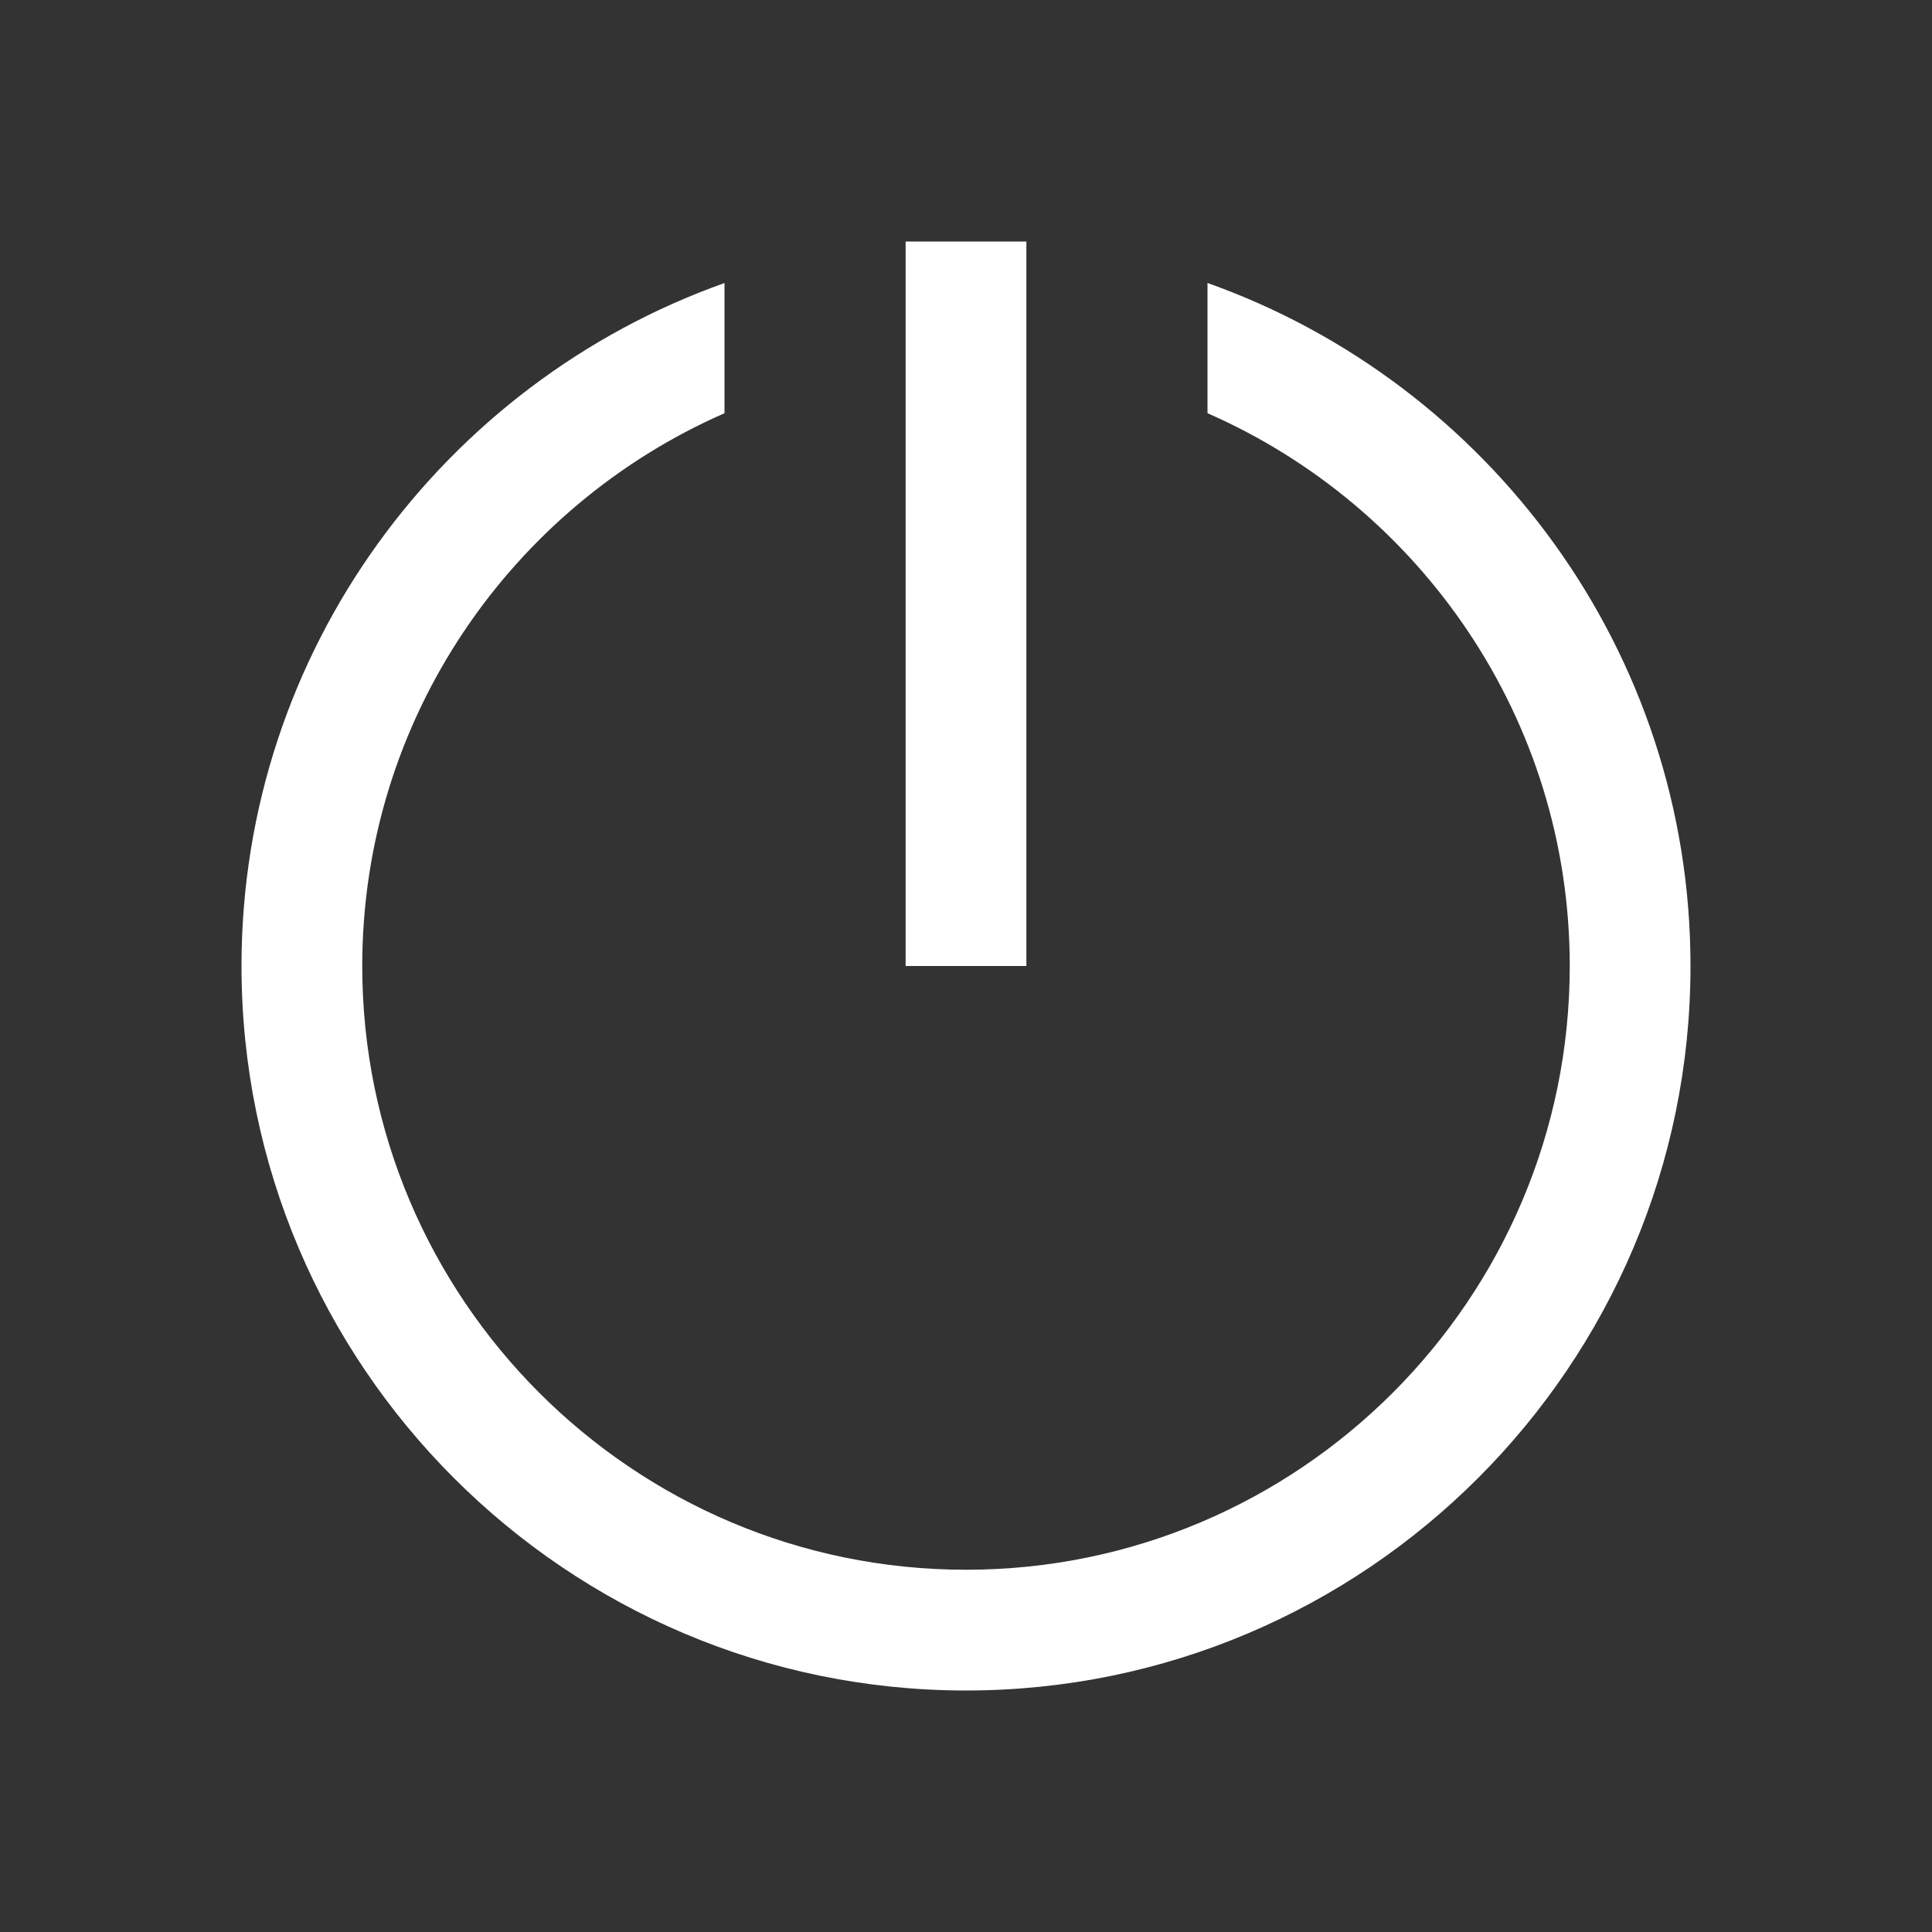 <?xml version="1.0" standalone="no"?><!DOCTYPE svg PUBLIC "-//W3C//DTD SVG 1.1//EN" "http://www.w3.org/Graphics/SVG/1.1/DTD/svg11.dtd"><svg t="1591880165584" class="icon" viewBox="0 0 1024 1024" version="1.1" xmlns="http://www.w3.org/2000/svg" p-id="18470" xmlns:xlink="http://www.w3.org/1999/xlink" width="200" height="200"><rect x="0" y="0" width="1024" height="1024" fill="#333333" stroke="none"/><defs><style type="text/css"></style></defs><path d="M480 128v384h64V128z m-96 22.016C235.136 202.88 128 345.12 128 512c0 211.744 172.256 384 384 384s384-172.256 384-384c0-166.88-107.136-309.12-256-362.016v69.024C752.864 268.48 832 381.12 832 512c0 176.512-143.488 320-320 320S192 688.512 192 512c0-130.88 79.136-243.52 192-292.992z" p-id="18471" fill="#ffffff"></path></svg>